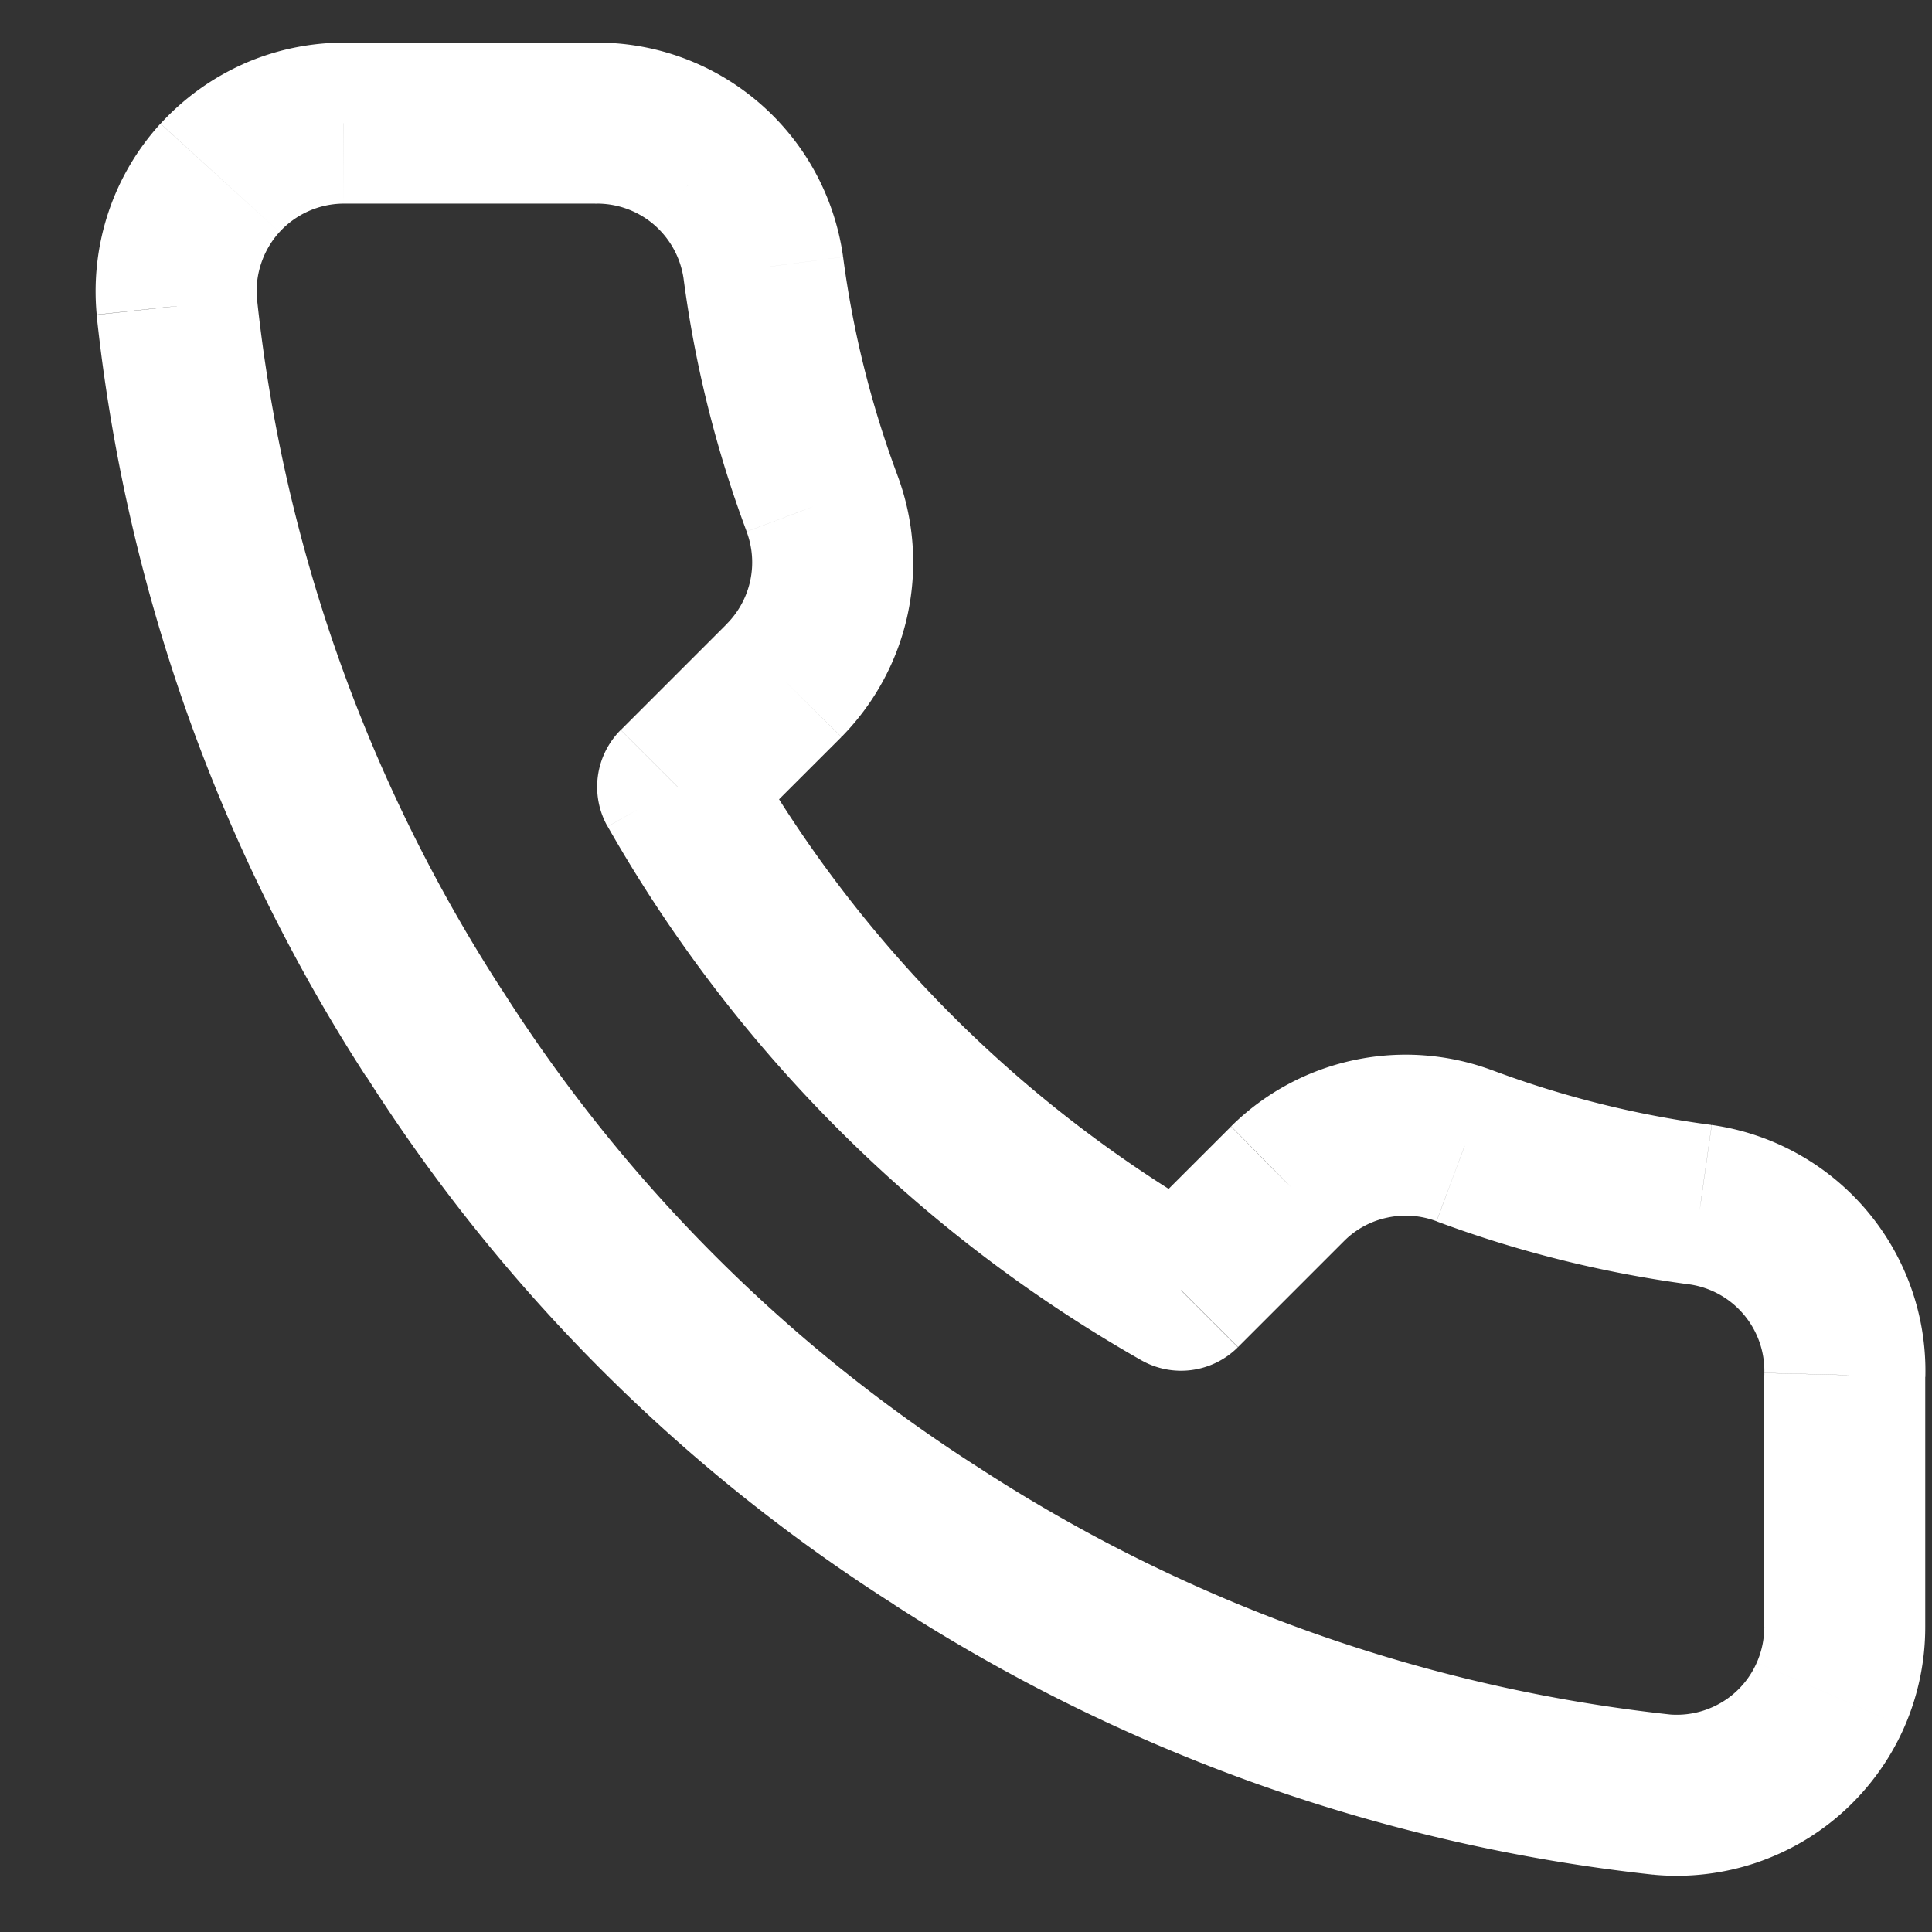 <svg width="18" height="18" fill="none" xmlns="http://www.w3.org/2000/svg"><rect width="100%" height="100%" fill="#333333" stroke="none"/><path d="M17.188 12.811l-.75-.019v.019h.75zm0 2.345h-.75v.003l.75-.003zm-1.705 1.564l-.08.745.013.002.067-.747zm-6.746-2.4l.408-.63-.006-.003-.402.633zm-4.69-4.69l.633-.403-.004-.005-.63.407zm-2.4-6.778L.9 2.919l.001.012.746-.08zm1.556-1.704v-.75h-.001v.75zm2.345 0v.75h.007l-.007-.75zM7.11 2.492l.744-.098-.001-.007-.743.105zm.547 2.197l-.702.262v.002l.702-.264zm-.351 1.65l.53.53.003-.003-.533-.528zm-.993.992l-.53-.53a.75.75 0 00-.122.9l.652-.37zm4.69 4.69l-.37.652a.75.75 0 00.9-.121l-.53-.53zm.993-.992l-.527-.534-.003.003.53.53zm1.65-.352l-.264.702h.001l.262-.702zm2.196.547l.105-.742-.007-.001-.098.743zm.595 1.587v2.345h1.5v-2.345h-1.5zm0 2.348a.812.812 0 01-.069.33l1.375.6c.129-.295.195-.614.194-.936l-1.5.006zm-.069.33a.813.813 0 01-.195.273l1.014 1.105c.237-.218.427-.483.556-.778l-1.375-.6zm-.195.273a.814.814 0 01-.29.171l.481 1.421c.305-.103.586-.269.823-.487l-1.014-1.105zm-.29.171a.815.815 0 01-.333.04l-.135 1.494c.32.029.644-.01.95-.113l-.481-1.42zm-.32.041a14.72 14.72 0 01-6.419-2.284l-.814 1.26a16.219 16.219 0 007.073 2.516l.162-1.491zM9.14 13.687a14.493 14.493 0 01-4.46-4.46l-1.265.805a15.993 15.993 0 004.92 4.92l.805-1.265zM4.676 9.222a14.72 14.72 0 01-2.283-6.45L.9 2.933a16.22 16.22 0 002.516 7.105l1.26-.815zM2.394 2.784a.813.813 0 01.04-.332l-1.422-.48A2.33 2.33 0 00.9 2.92l1.494-.135zm.04-.332a.814.814 0 01.17-.29l-1.109-1.01a2.313 2.313 0 00-.483.82l1.421.48zm.17-.29a.813.813 0 01.271-.195L2.27.595c-.293.13-.557.32-.774.557l1.108 1.01zm.271-.195a.814.814 0 01.328-.07l-.001-1.5a2.325 2.325 0 00-.933.198l.606 1.372zm.328-.07h2.345v-1.5H3.203v1.5zm2.352 0a.813.813 0 01.539.197L7.072.957A2.313 2.313 0 005.54.397l.015 1.5zm.539.197c.15.13.247.308.275.503l1.485-.21a2.313 2.313 0 00-.782-1.43l-.978 1.137zm.274.496c.106.807.303 1.599.588 2.361l1.405-.524a9.287 9.287 0 01-.506-2.033l-1.487.196zm.588 2.363a.813.813 0 01.034.456l1.467.313a2.313 2.313 0 00-.097-1.297l-1.404.528zm.034.456a.814.814 0 01-.217.402L7.84 6.866c.31-.315.525-.712.617-1.144L6.99 5.409zm-.214.4l-.992.992 1.06 1.06.993-.992-1.06-1.06zM5.662 7.701a13.258 13.258 0 004.971 4.972l.742-1.304a11.757 11.757 0 01-4.41-4.41l-1.303.742zm5.872 4.85l.993-.993-1.06-1.06-.993.992 1.06 1.06zm.99-.99a.8.8 0 01.403-.217l-.313-1.467c-.433.092-.83.306-1.144.617l1.054 1.067zm.403-.217a.813.813 0 01.456.034l.527-1.404a2.313 2.313 0 00-1.296-.097l.313 1.467zm.457.035c.762.284 1.554.481 2.36.588l.197-1.487a9.29 9.29 0 01-2.033-.507l-.524 1.406zm2.354.587a.813.813 0 01.507.28l1.145-.97a2.314 2.314 0 00-1.442-.795l-.21 1.485zm.507.28a.813.813 0 01.193.545l1.5.038a2.313 2.313 0 00-.548-1.553l-1.145.97z" fill="#fff"/></svg>